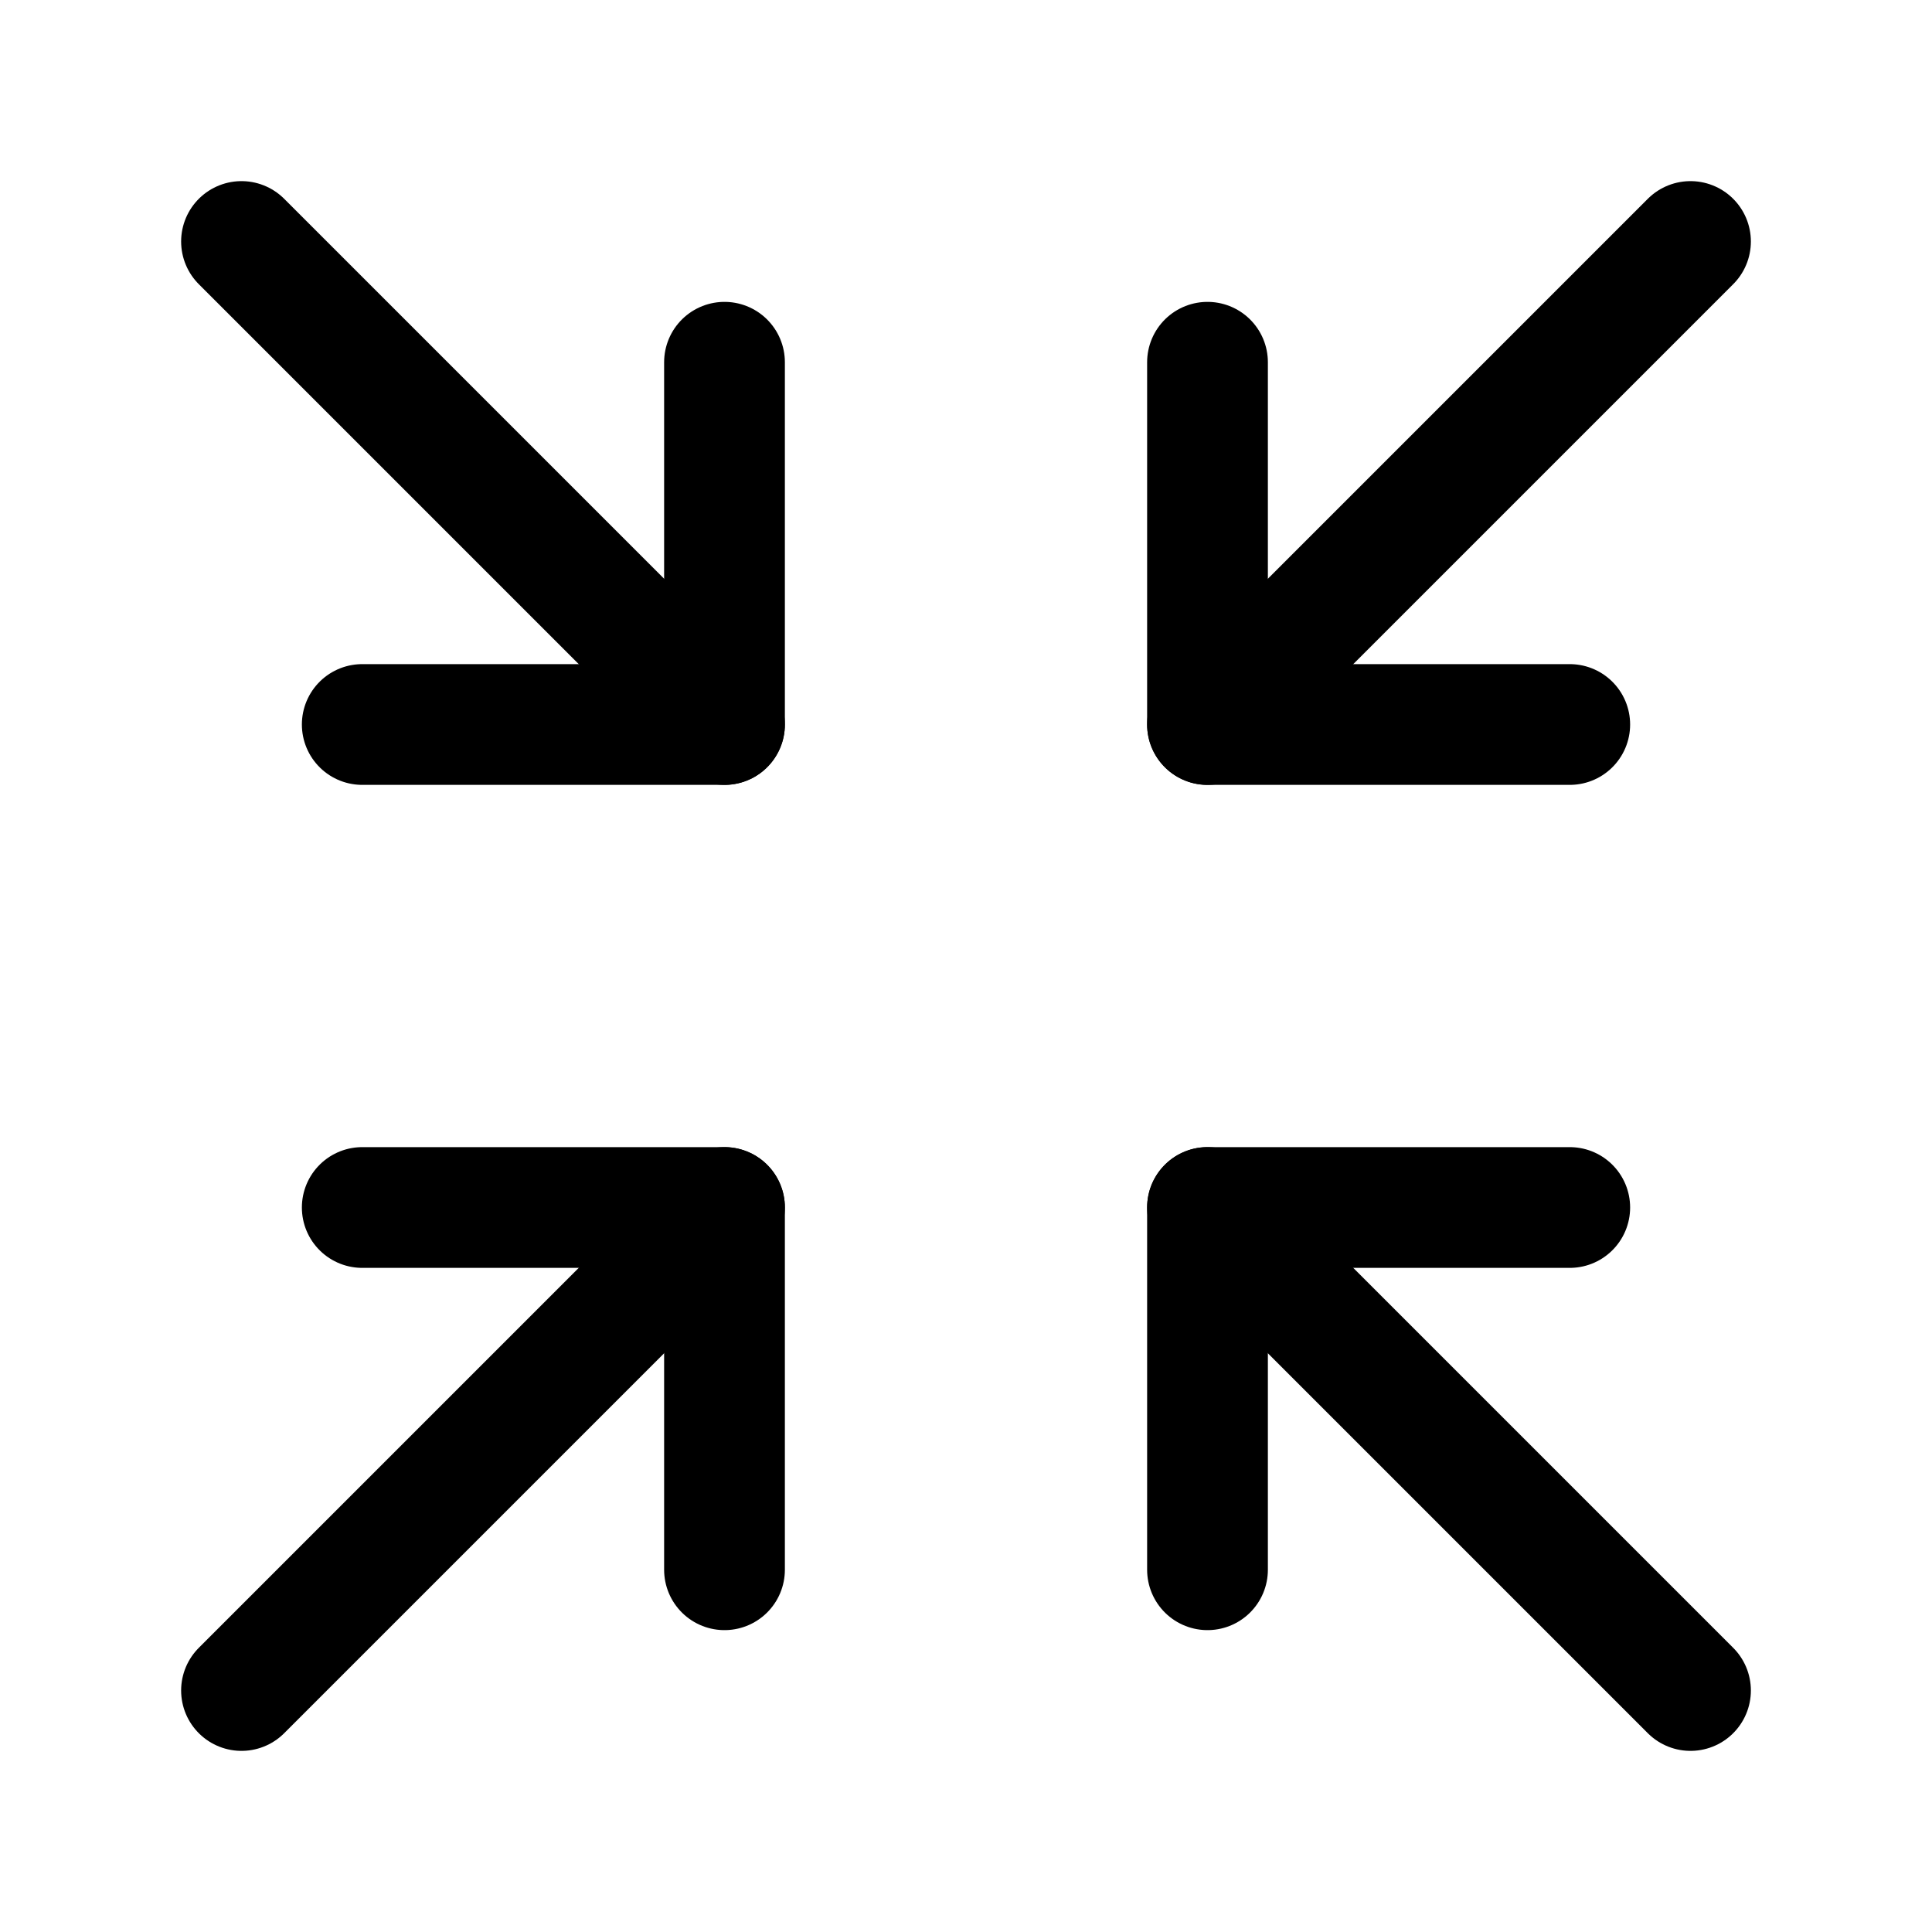 <svg width="32" height="32" viewBox="0 0 32 32" fill="none" xmlns="http://www.w3.org/2000/svg">
<path d="M26 20H20V26" stroke="black" stroke-width="2" stroke-linecap="round" stroke-linejoin="round"/>
<path d="M28 28L20 20" stroke="black" stroke-width="2" stroke-linecap="round" stroke-linejoin="round"/>
<path d="M6 20H12V26" stroke="black" stroke-width="2" stroke-linecap="round" stroke-linejoin="round"/>
<path d="M4 28L12 20" stroke="black" stroke-width="2" stroke-linecap="round" stroke-linejoin="round"/>
<path d="M20 6V12H26" stroke="black" stroke-width="2" stroke-linecap="round" stroke-linejoin="round"/>
<path d="M28 4L20 12" stroke="black" stroke-width="2" stroke-linecap="round" stroke-linejoin="round"/>
<path d="M12 6V12H6" stroke="black" stroke-width="2" stroke-linecap="round" stroke-linejoin="round"/>
<path d="M4 4L12 12" stroke="black" stroke-width="2" stroke-linecap="round" stroke-linejoin="round"/>
</svg>
